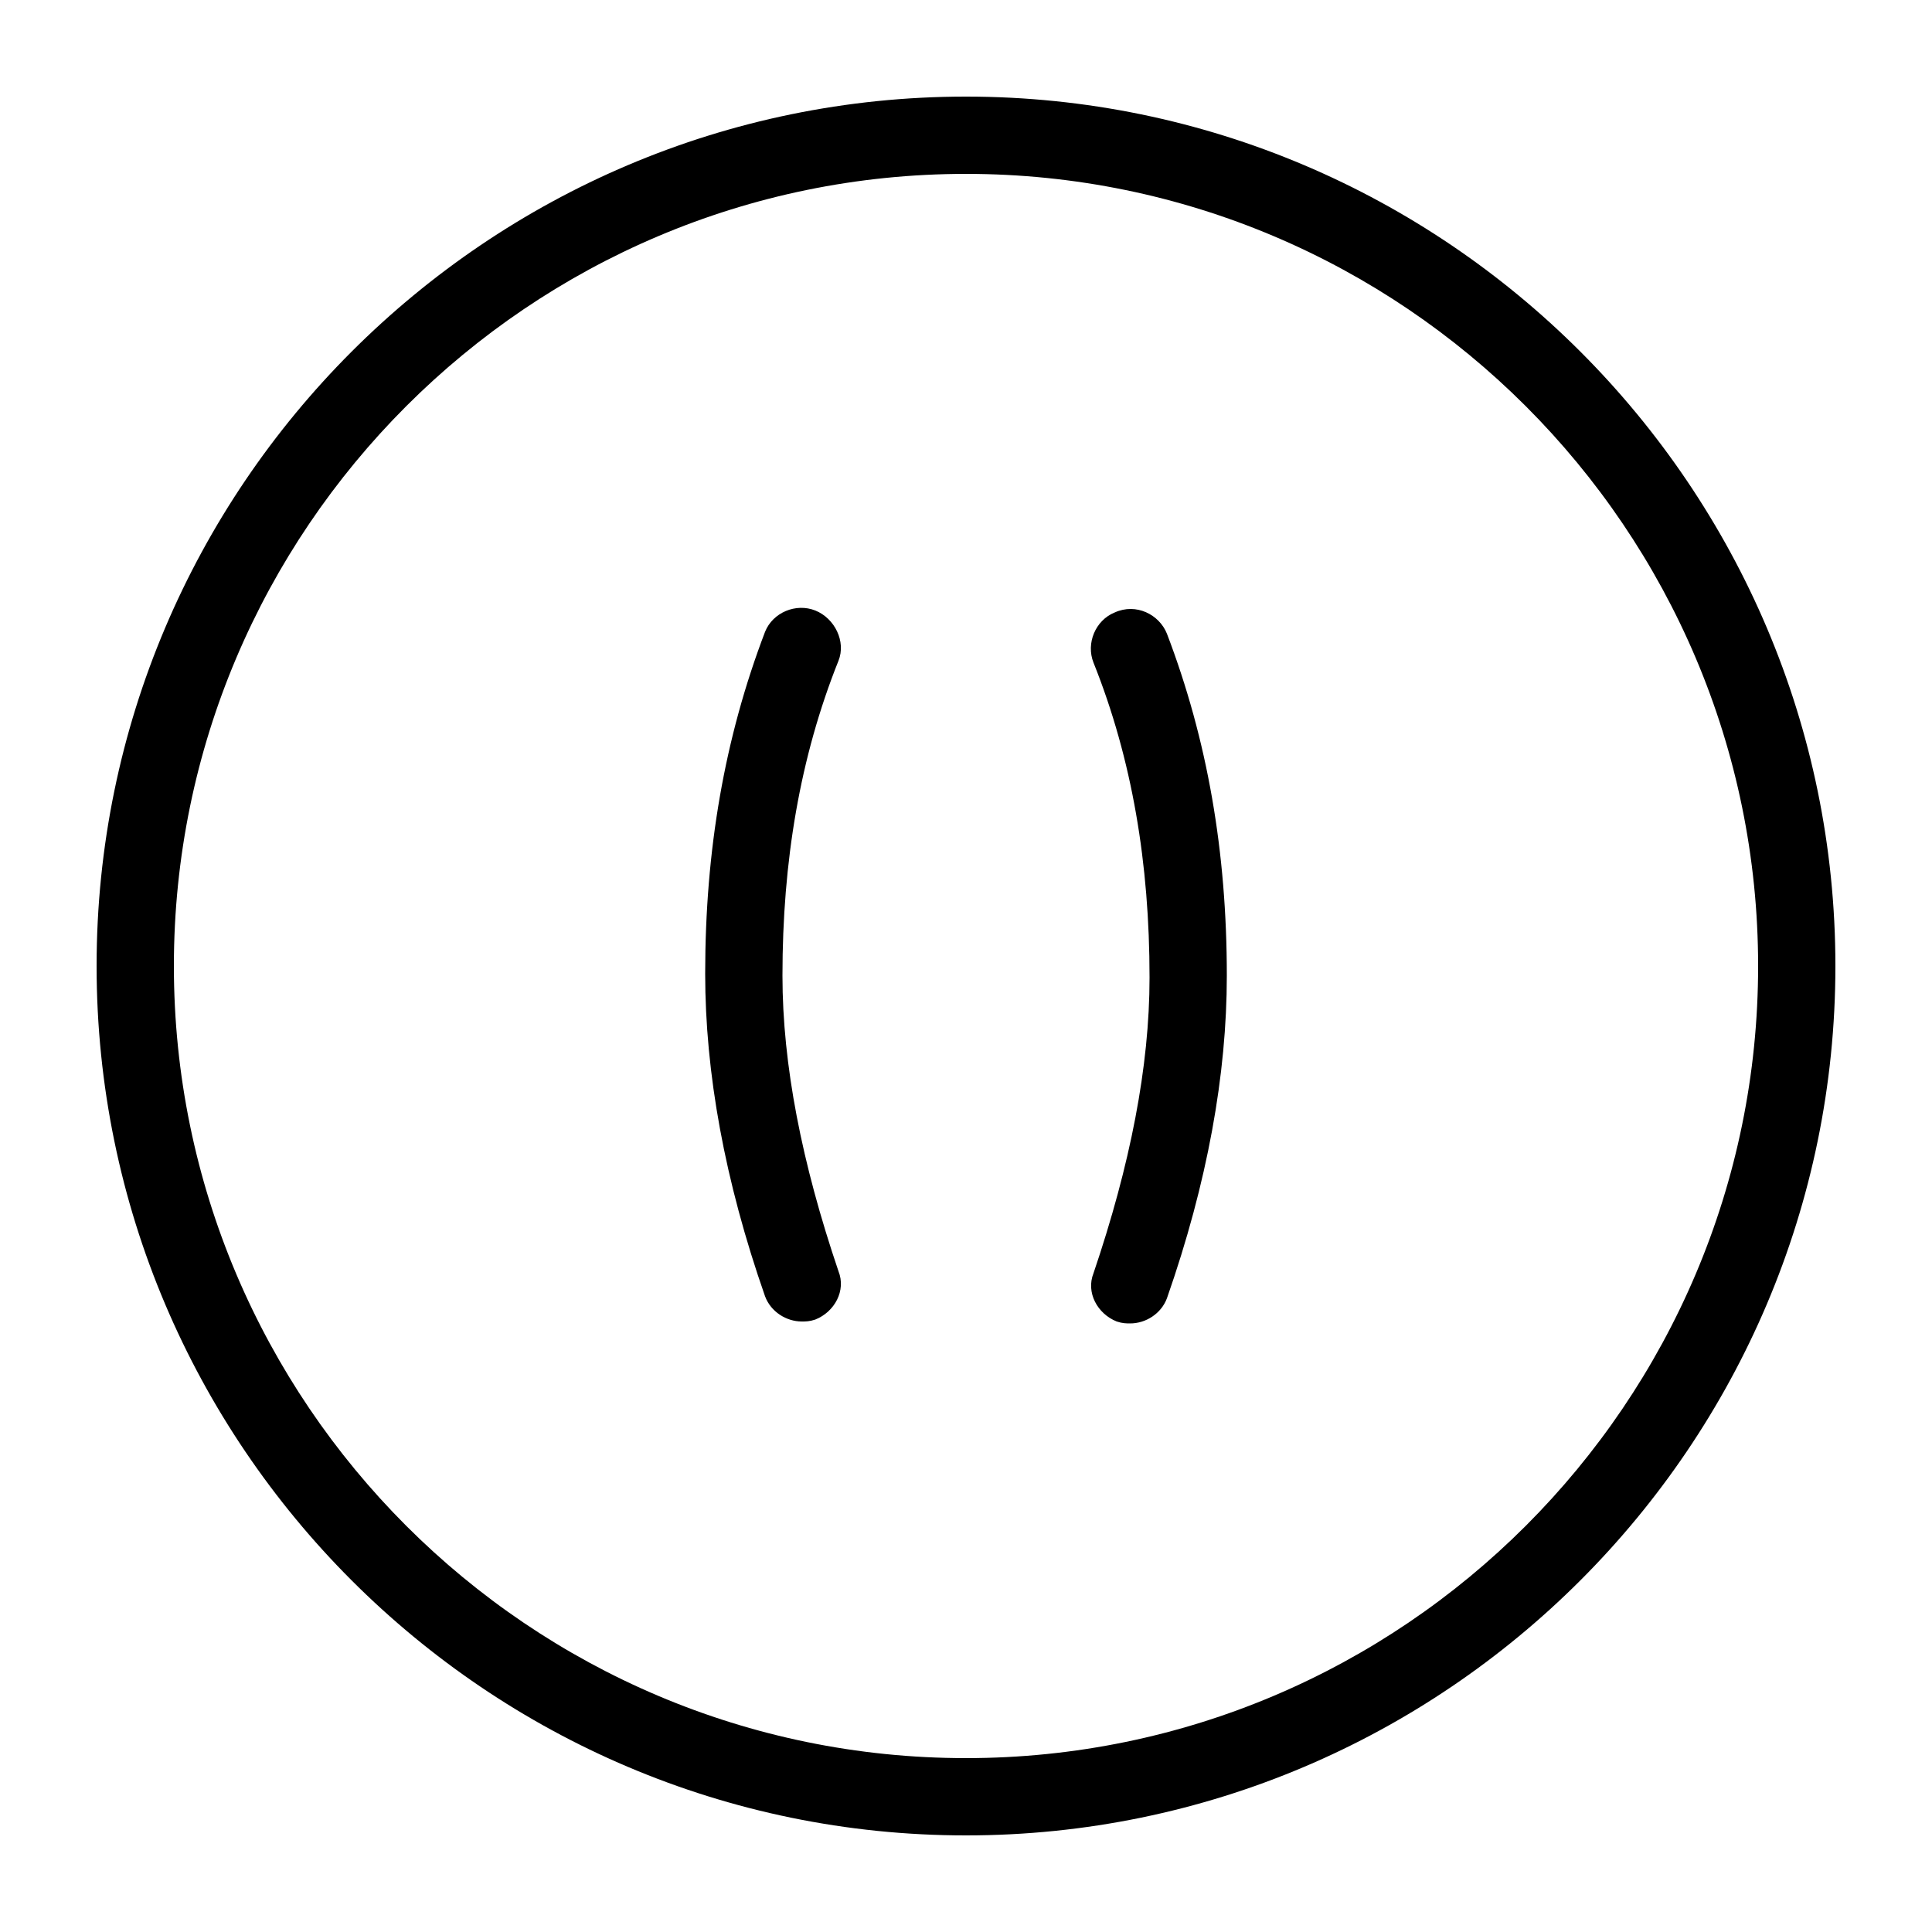 <svg class="svg-icon" style="width: 1em; height: 1em;vertical-align: middle;fill: currentColor;overflow: hidden;" viewBox="0 0 1024 1024" version="1.1" xmlns="http://www.w3.org/2000/svg"><path d="M618.496 335.872c21.504 56.32 31.744 115.712 31.744 181.248 0 52.224-10.24 109.568-31.744 171.008-3.072 8.192-11.264 13.312-19.456 13.312-2.048 0-4.096 0-7.168-1.024-10.24-4.096-16.384-15.36-12.288-25.6 19.456-57.344 29.696-109.568 29.696-156.672 0-60.416-9.216-115.712-29.696-166.912-4.096-10.24 1.024-22.528 11.264-26.624 11.264-5.12 23.552 1.024 27.648 11.264z m-186.368-12.288c-10.24-4.096-22.528 1.024-26.624 11.264-21.504 56.32-31.744 115.712-31.744 181.248 0 52.224 10.24 109.568 31.744 171.008 3.072 8.192 11.264 13.312 19.456 13.312 2.048 0 4.096 0 7.168-1.024 10.24-4.096 16.384-15.36 12.288-25.6-19.456-57.344-29.696-109.568-29.696-156.672 0-60.416 9.216-115.712 29.696-166.912 4.096-10.24-2.048-22.528-12.288-26.624zM972.8 512c0 253.952-206.848 460.8-460.8 460.8S51.2 765.952 51.2 512 258.048 51.2 512 51.2s460.8 206.848 460.8 460.8z m-40.96 0C931.84 280.576 743.424 92.16 512 92.16S92.16 280.576 92.16 512s188.416 419.84 419.84 419.84 419.84-188.416 419.84-419.84z"  /></svg>